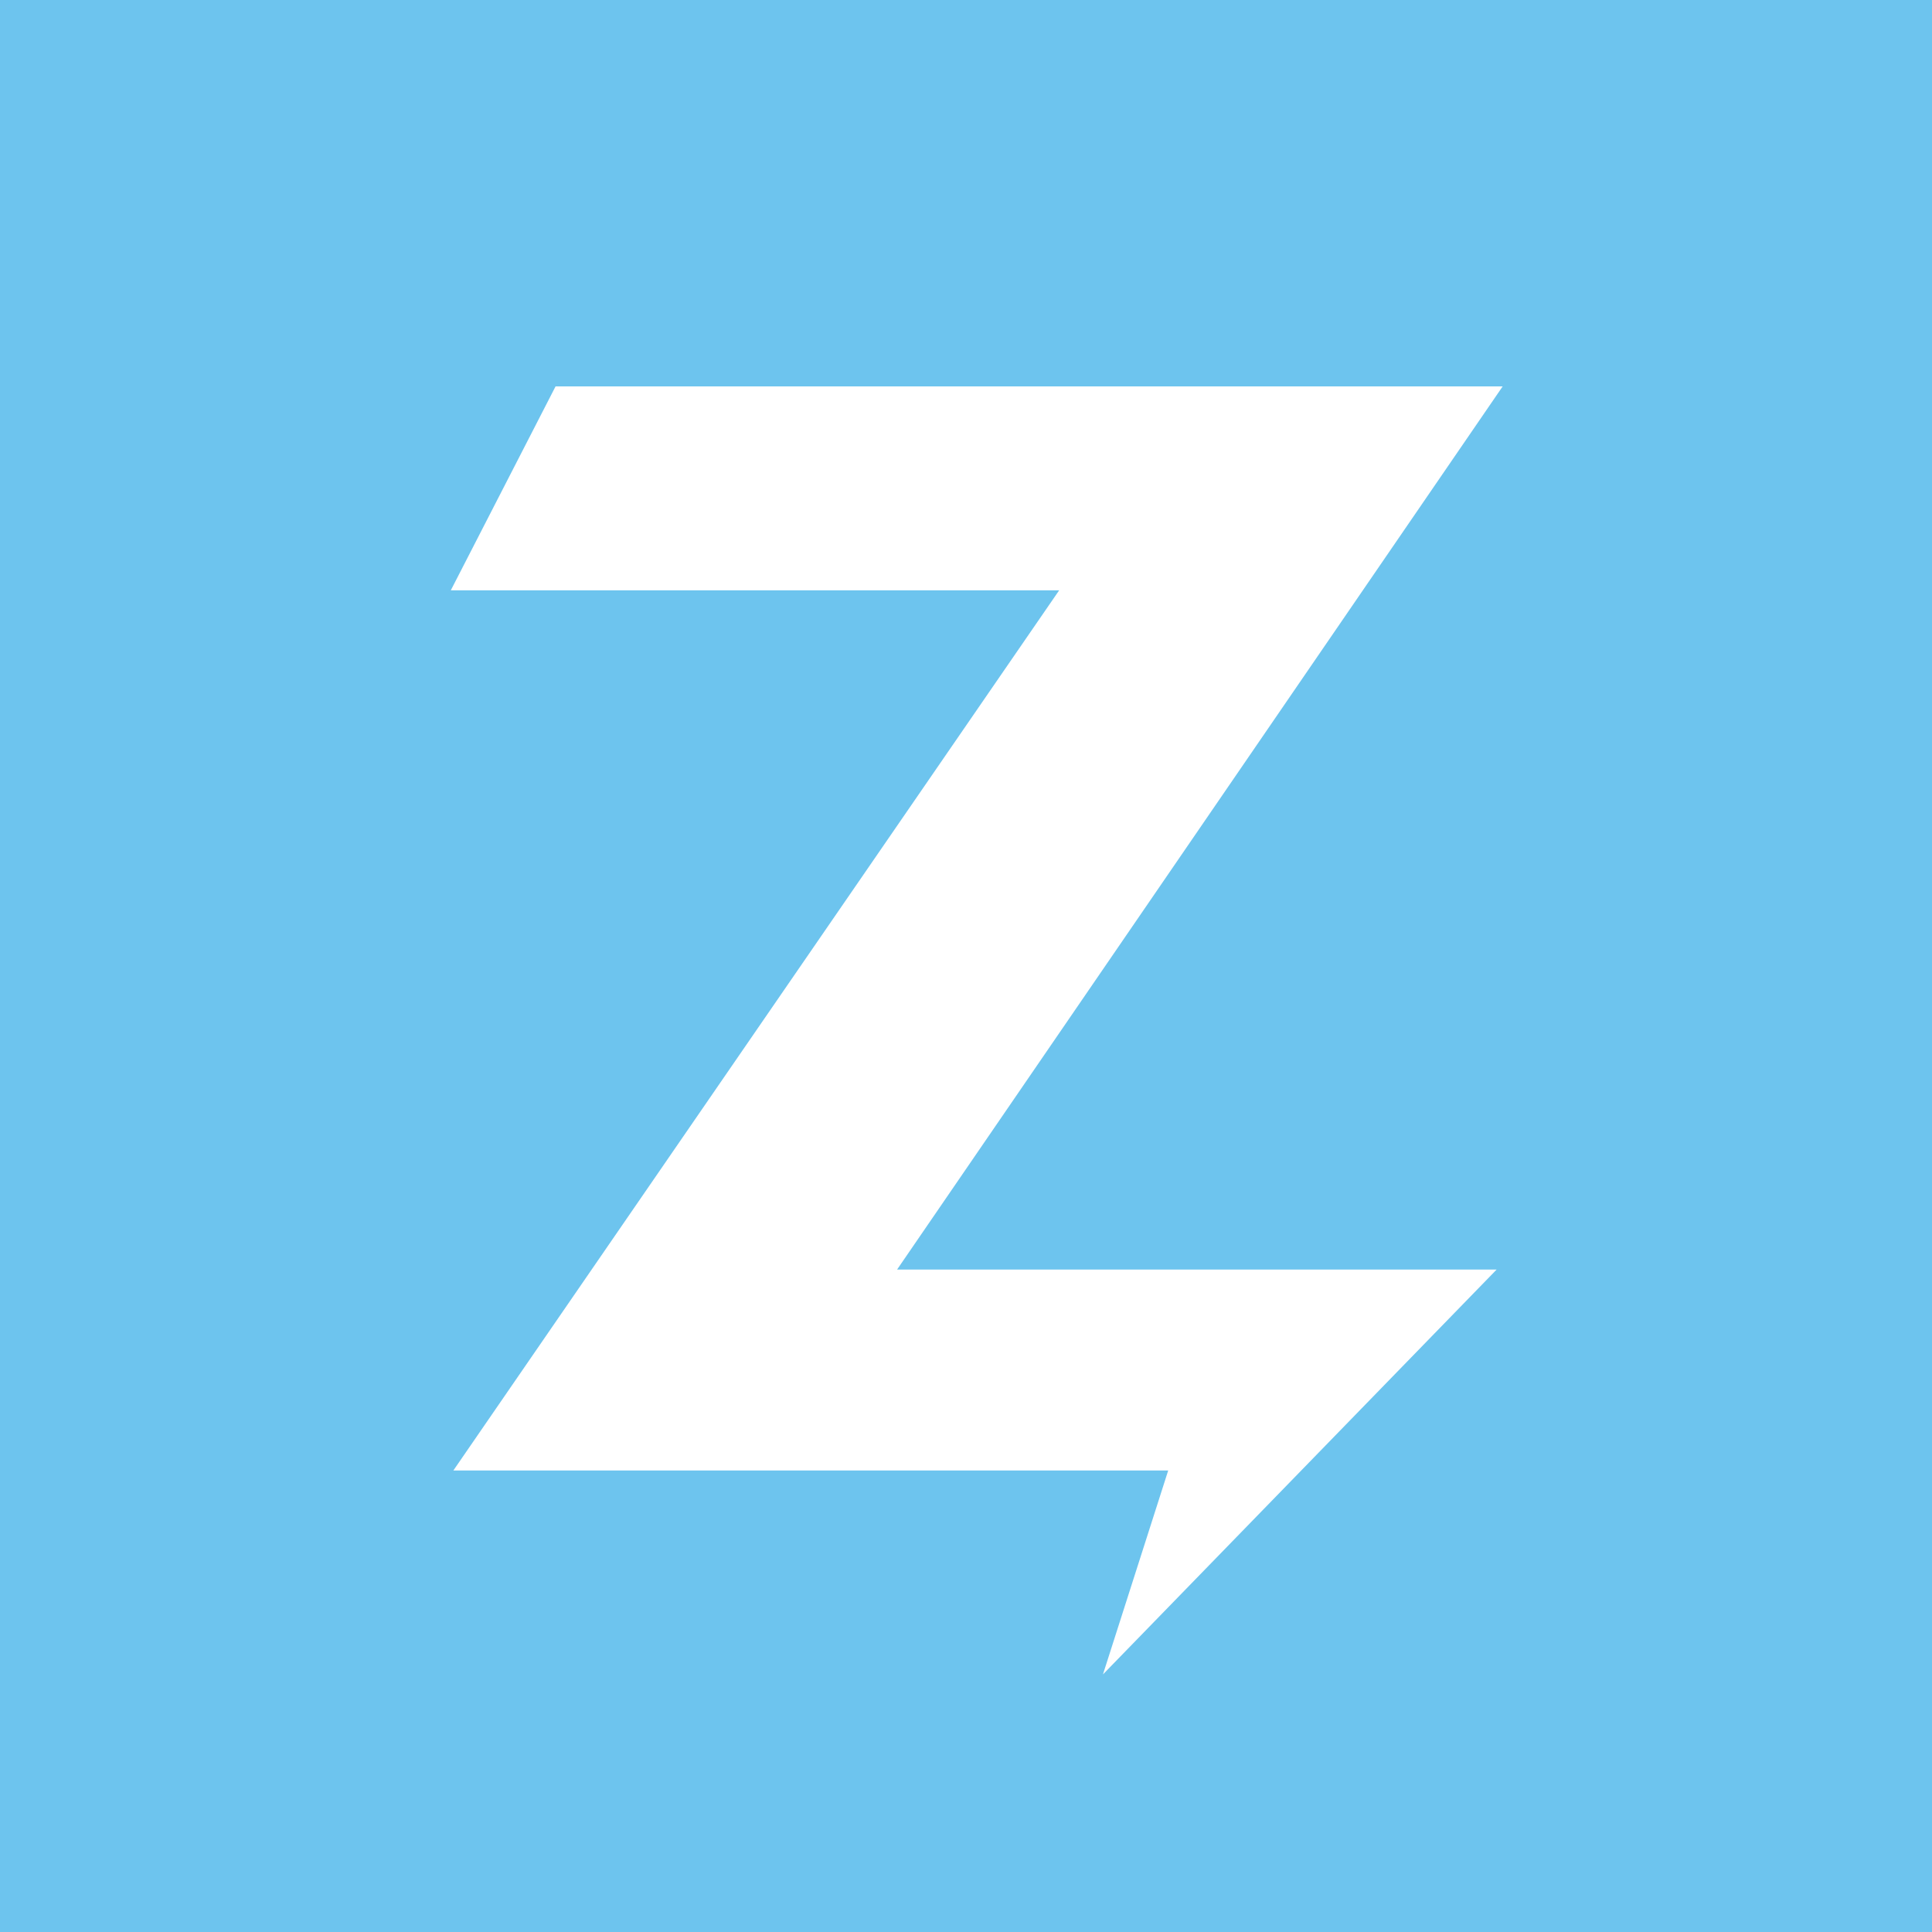 <svg xmlns="http://www.w3.org/2000/svg" viewBox="0 0 90 90"><path fill="#6DC4EE" d="M0 0h90v90H0z"/><path fill="#FFF" d="M25.88 18L21 27.5h28.34l-28.22 41h33.3L51.38 78l18.34-18.86H41.79L70 18z"/></svg>